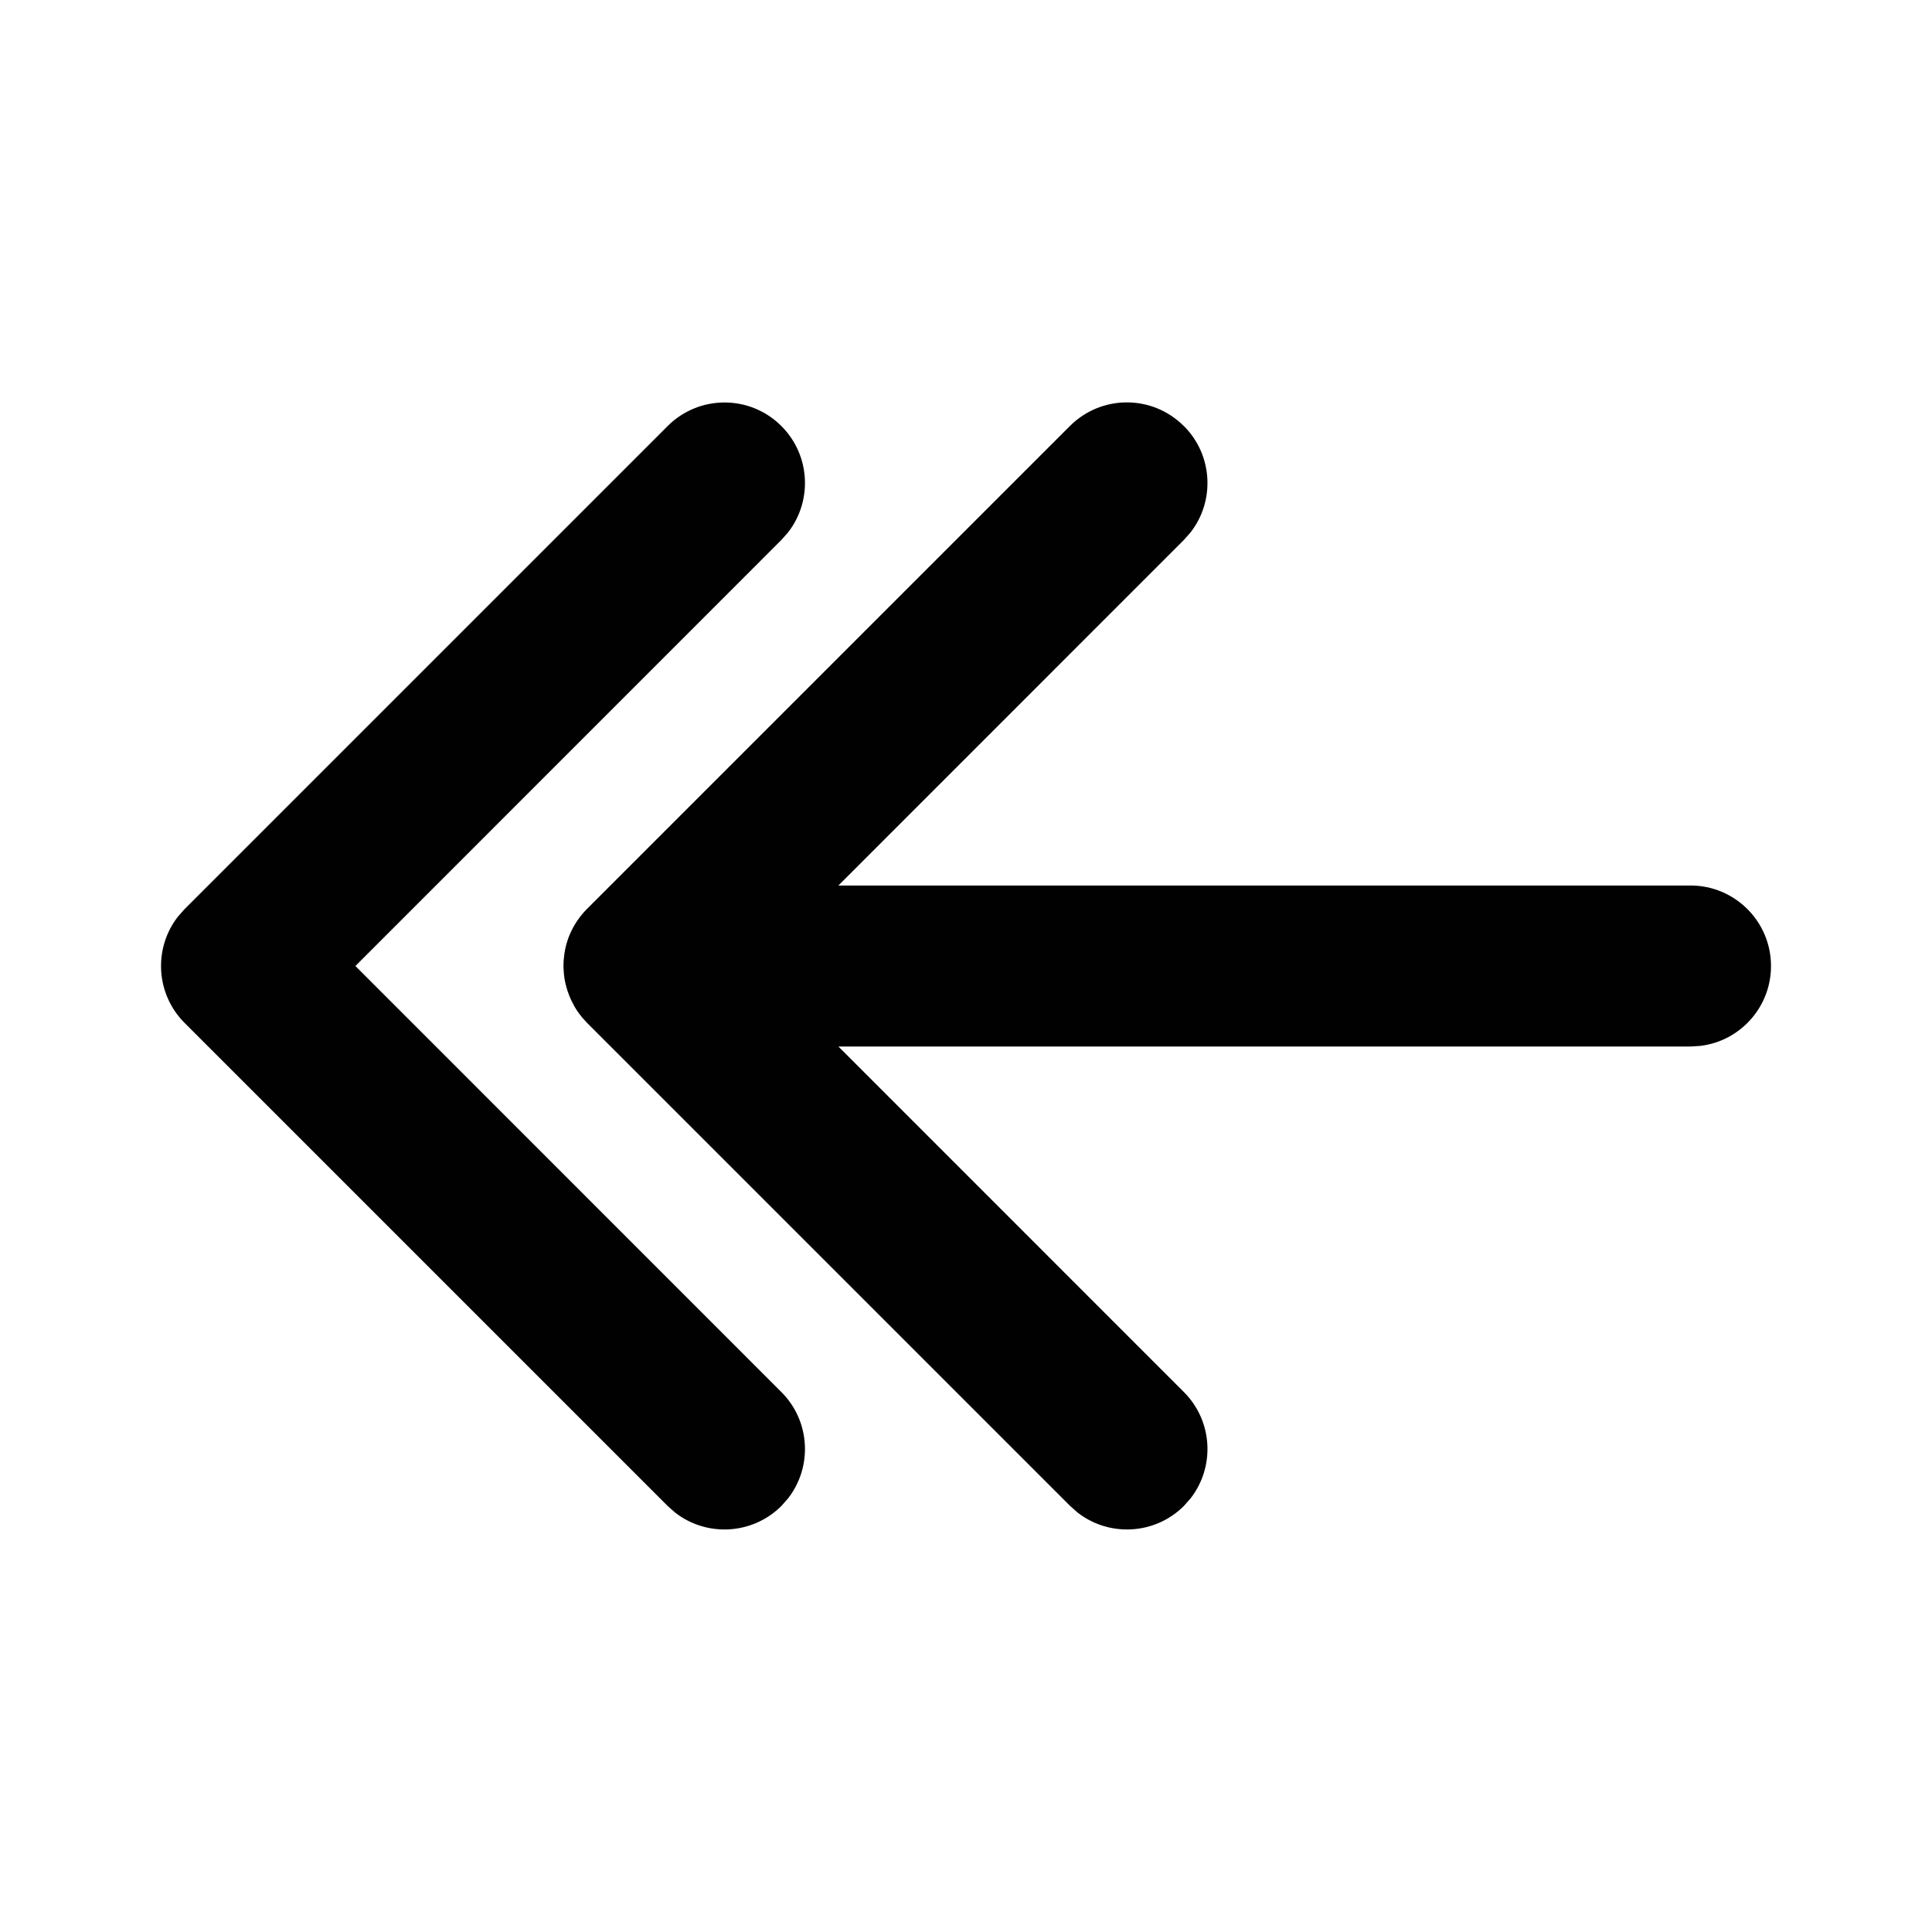 <svg height="24" viewBox="0 0 24 24" width="24" xmlns="http://www.w3.org/2000/svg"><path d="m14.707 5.293c.36.36.388.928.083 1.32l-.083.094-4.292 4.293h10.585c.552 0 1 .448 1 1 0 .513-.386.936-.883.993l-.117.007h-10.585l4.292 4.293c.36.36.388.928.083 1.32l-.083.094c-.36.36-.928.388-1.32.083l-.094-.083-6-6-.073-.082c-.002-.003-.005-.006-.007-.009l.08.09c-.035-.035-.068-.073-.097-.112-.018-.024-.035-.049-.05-.075-.007-.012-.015-.024-.021-.037-.011-.02-.021-.04-.031-.061-.008-.017-.015-.034-.022-.052-.008-.02-.015-.04-.022-.06-.005-.015-.009-.03-.014-.046-.006-.022-.011-.043-.016-.065-.003-.017-.007-.035-.009-.052-.003-.019-.005-.039-.007-.059-.002-.024-.003-.047-.004-.07-0-.006-0-.013-0-.019l0-.018c0-.024.002-.047.004-.071l-.004.089c0-.051.004-.1.011-.149.003-.017.006-.034.009-.052.004-.022.01-.044.015-.065.004-.016.009-.031.014-.046.006-.02.014-.039.021-.059.007-.018.015-.035.023-.052.01-.021.02-.041.031-.061.007-.012.014-.024.021-.036.016-.026.032-.05.05-.074.004-.006.009-.012.013-.018.028-.036.055-.066.083-.094l6-6c.391-.391 1.024-.391 1.414 0zm-5 0c.36.36.388.928.083 1.32l-.083.094-5.292 5.293 5.292 5.293c.36.36.388.928.083 1.32l-.083.094c-.36.36-.928.388-1.32.083l-.094-.083-6-6c-.36-.36-.388-.928-.083-1.32l.083-.094 6-6c.391-.391 1.024-.391 1.414 0z" fill="#010101"/></svg>

